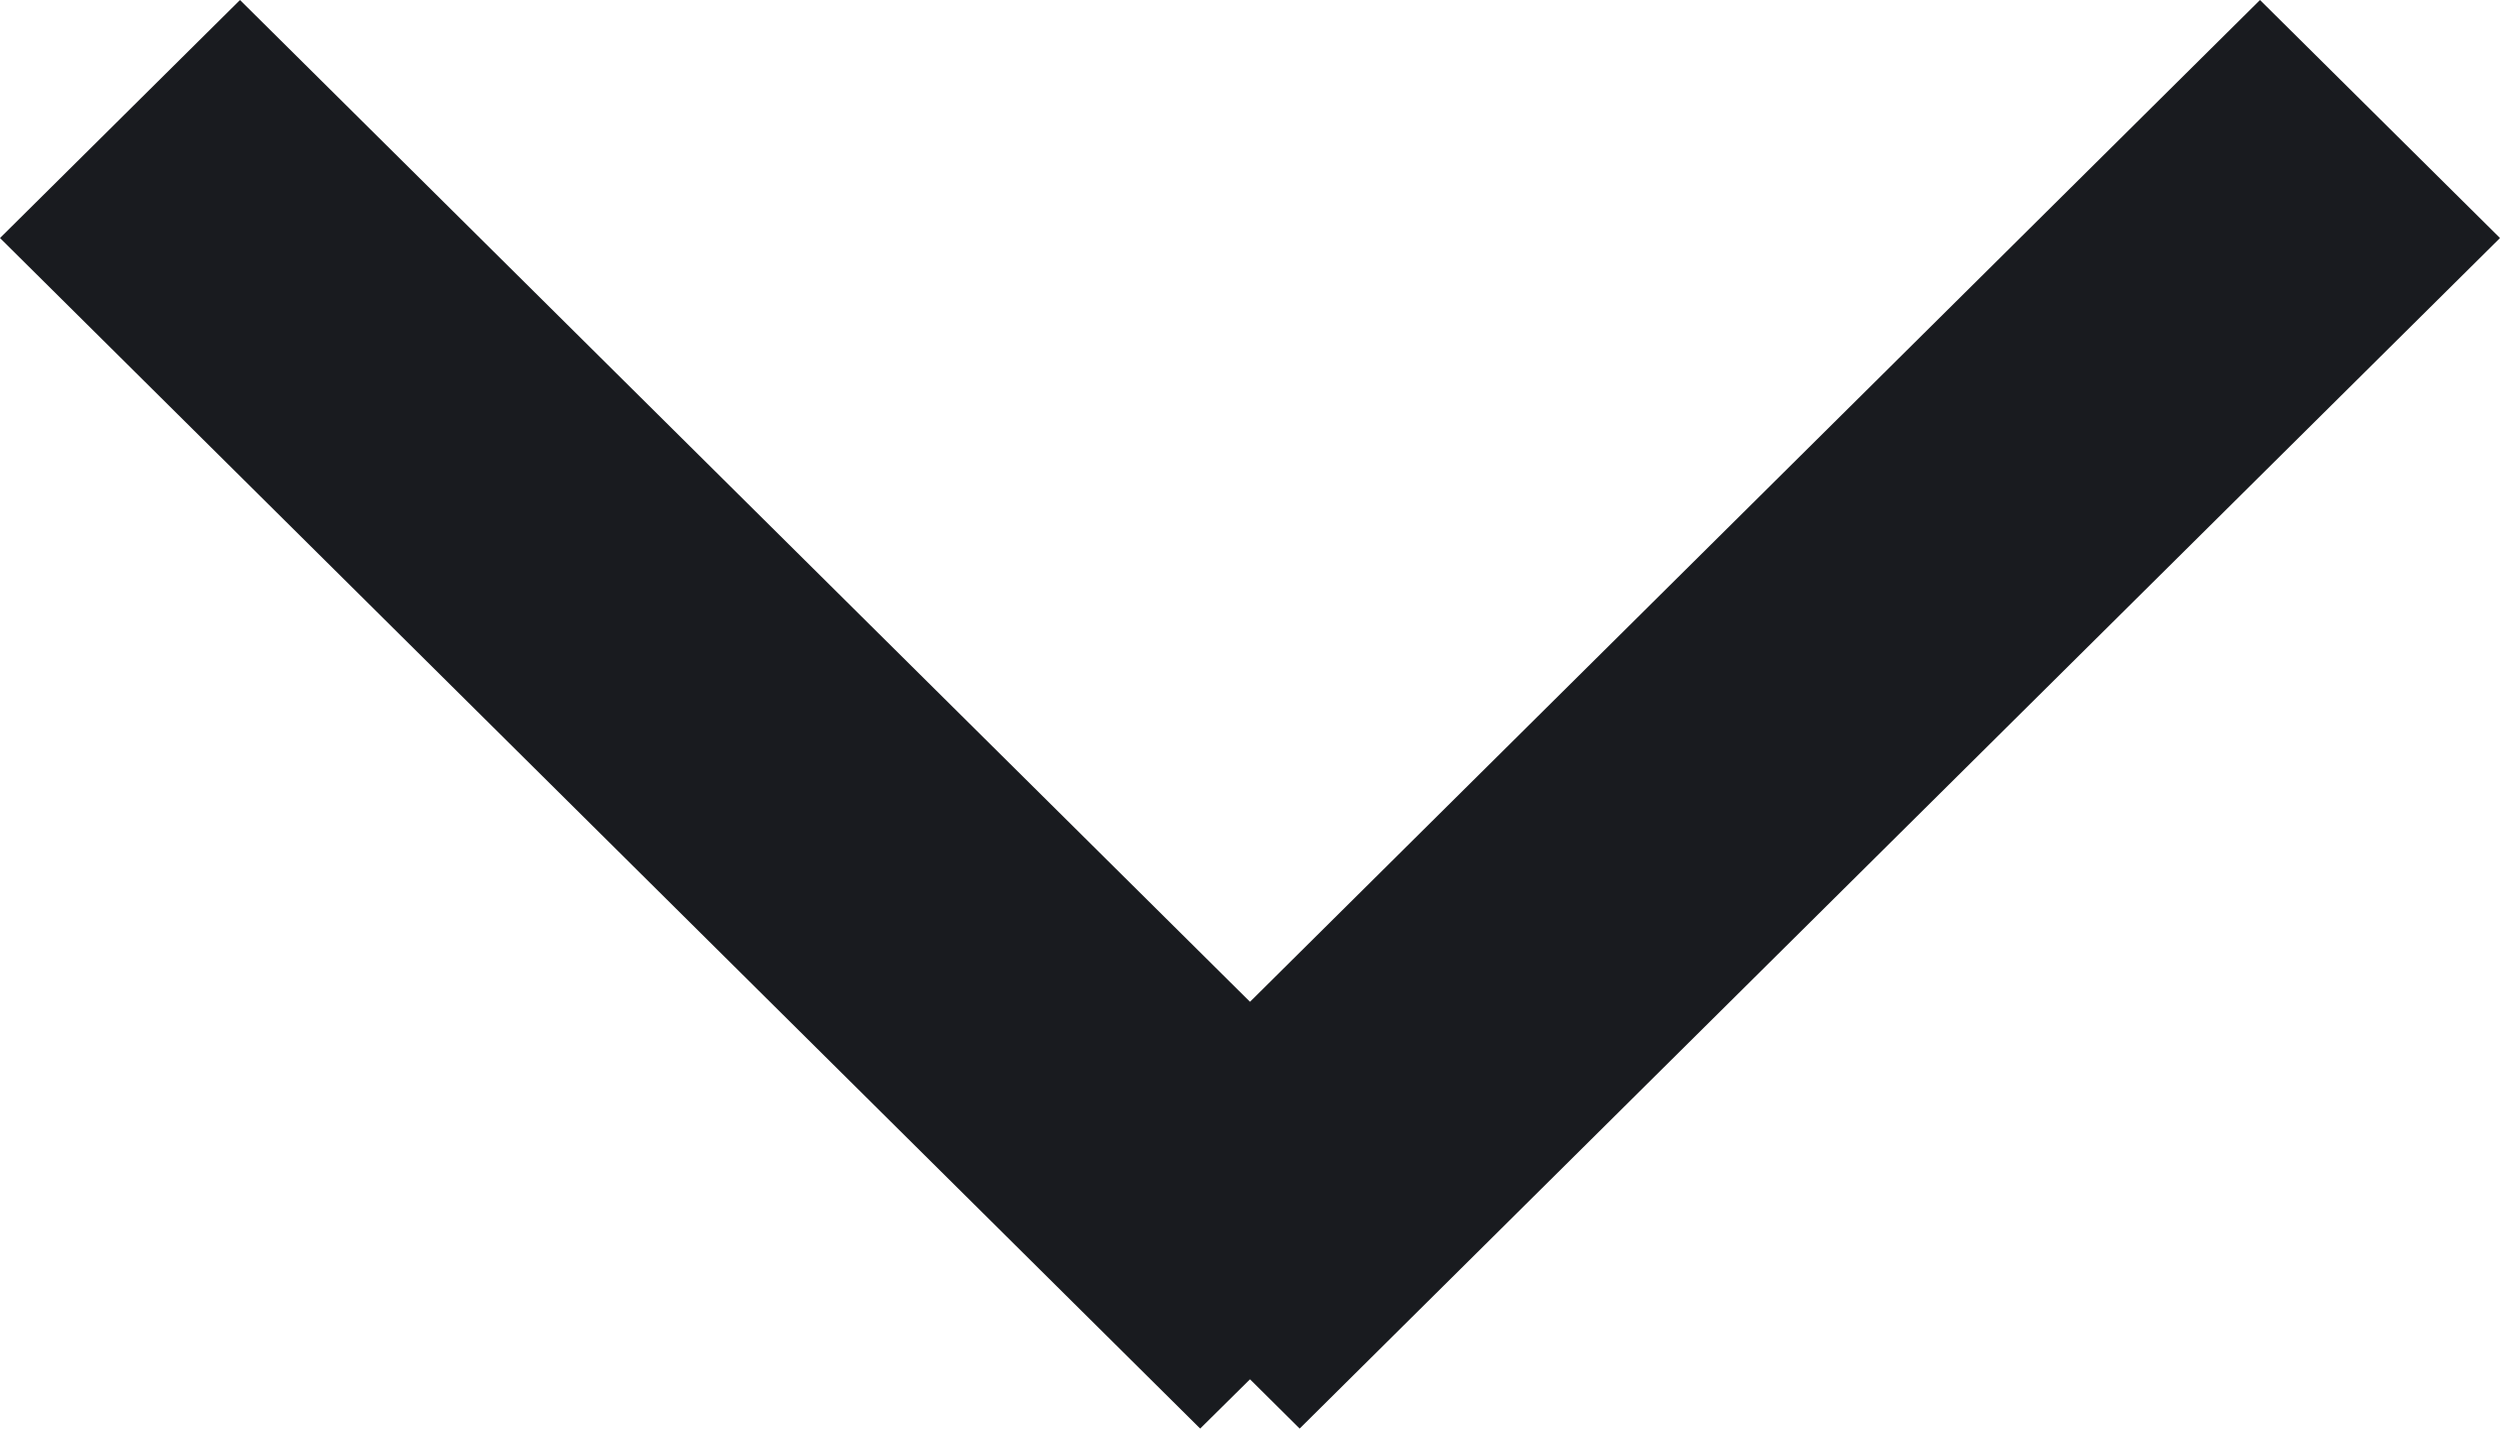 <svg width="14" height="8" viewBox="0 0 14 8" fill="none" xmlns="http://www.w3.org/2000/svg">
<path fill-rule="evenodd" clip-rule="evenodd" d="M7 5.61L12.656 0L14 1.333L7.278 8L7 7.724L6.721 8L0 1.333L1.344 2.12574e-05L7 5.61Z" fill="#191b1f"/>
</svg>
